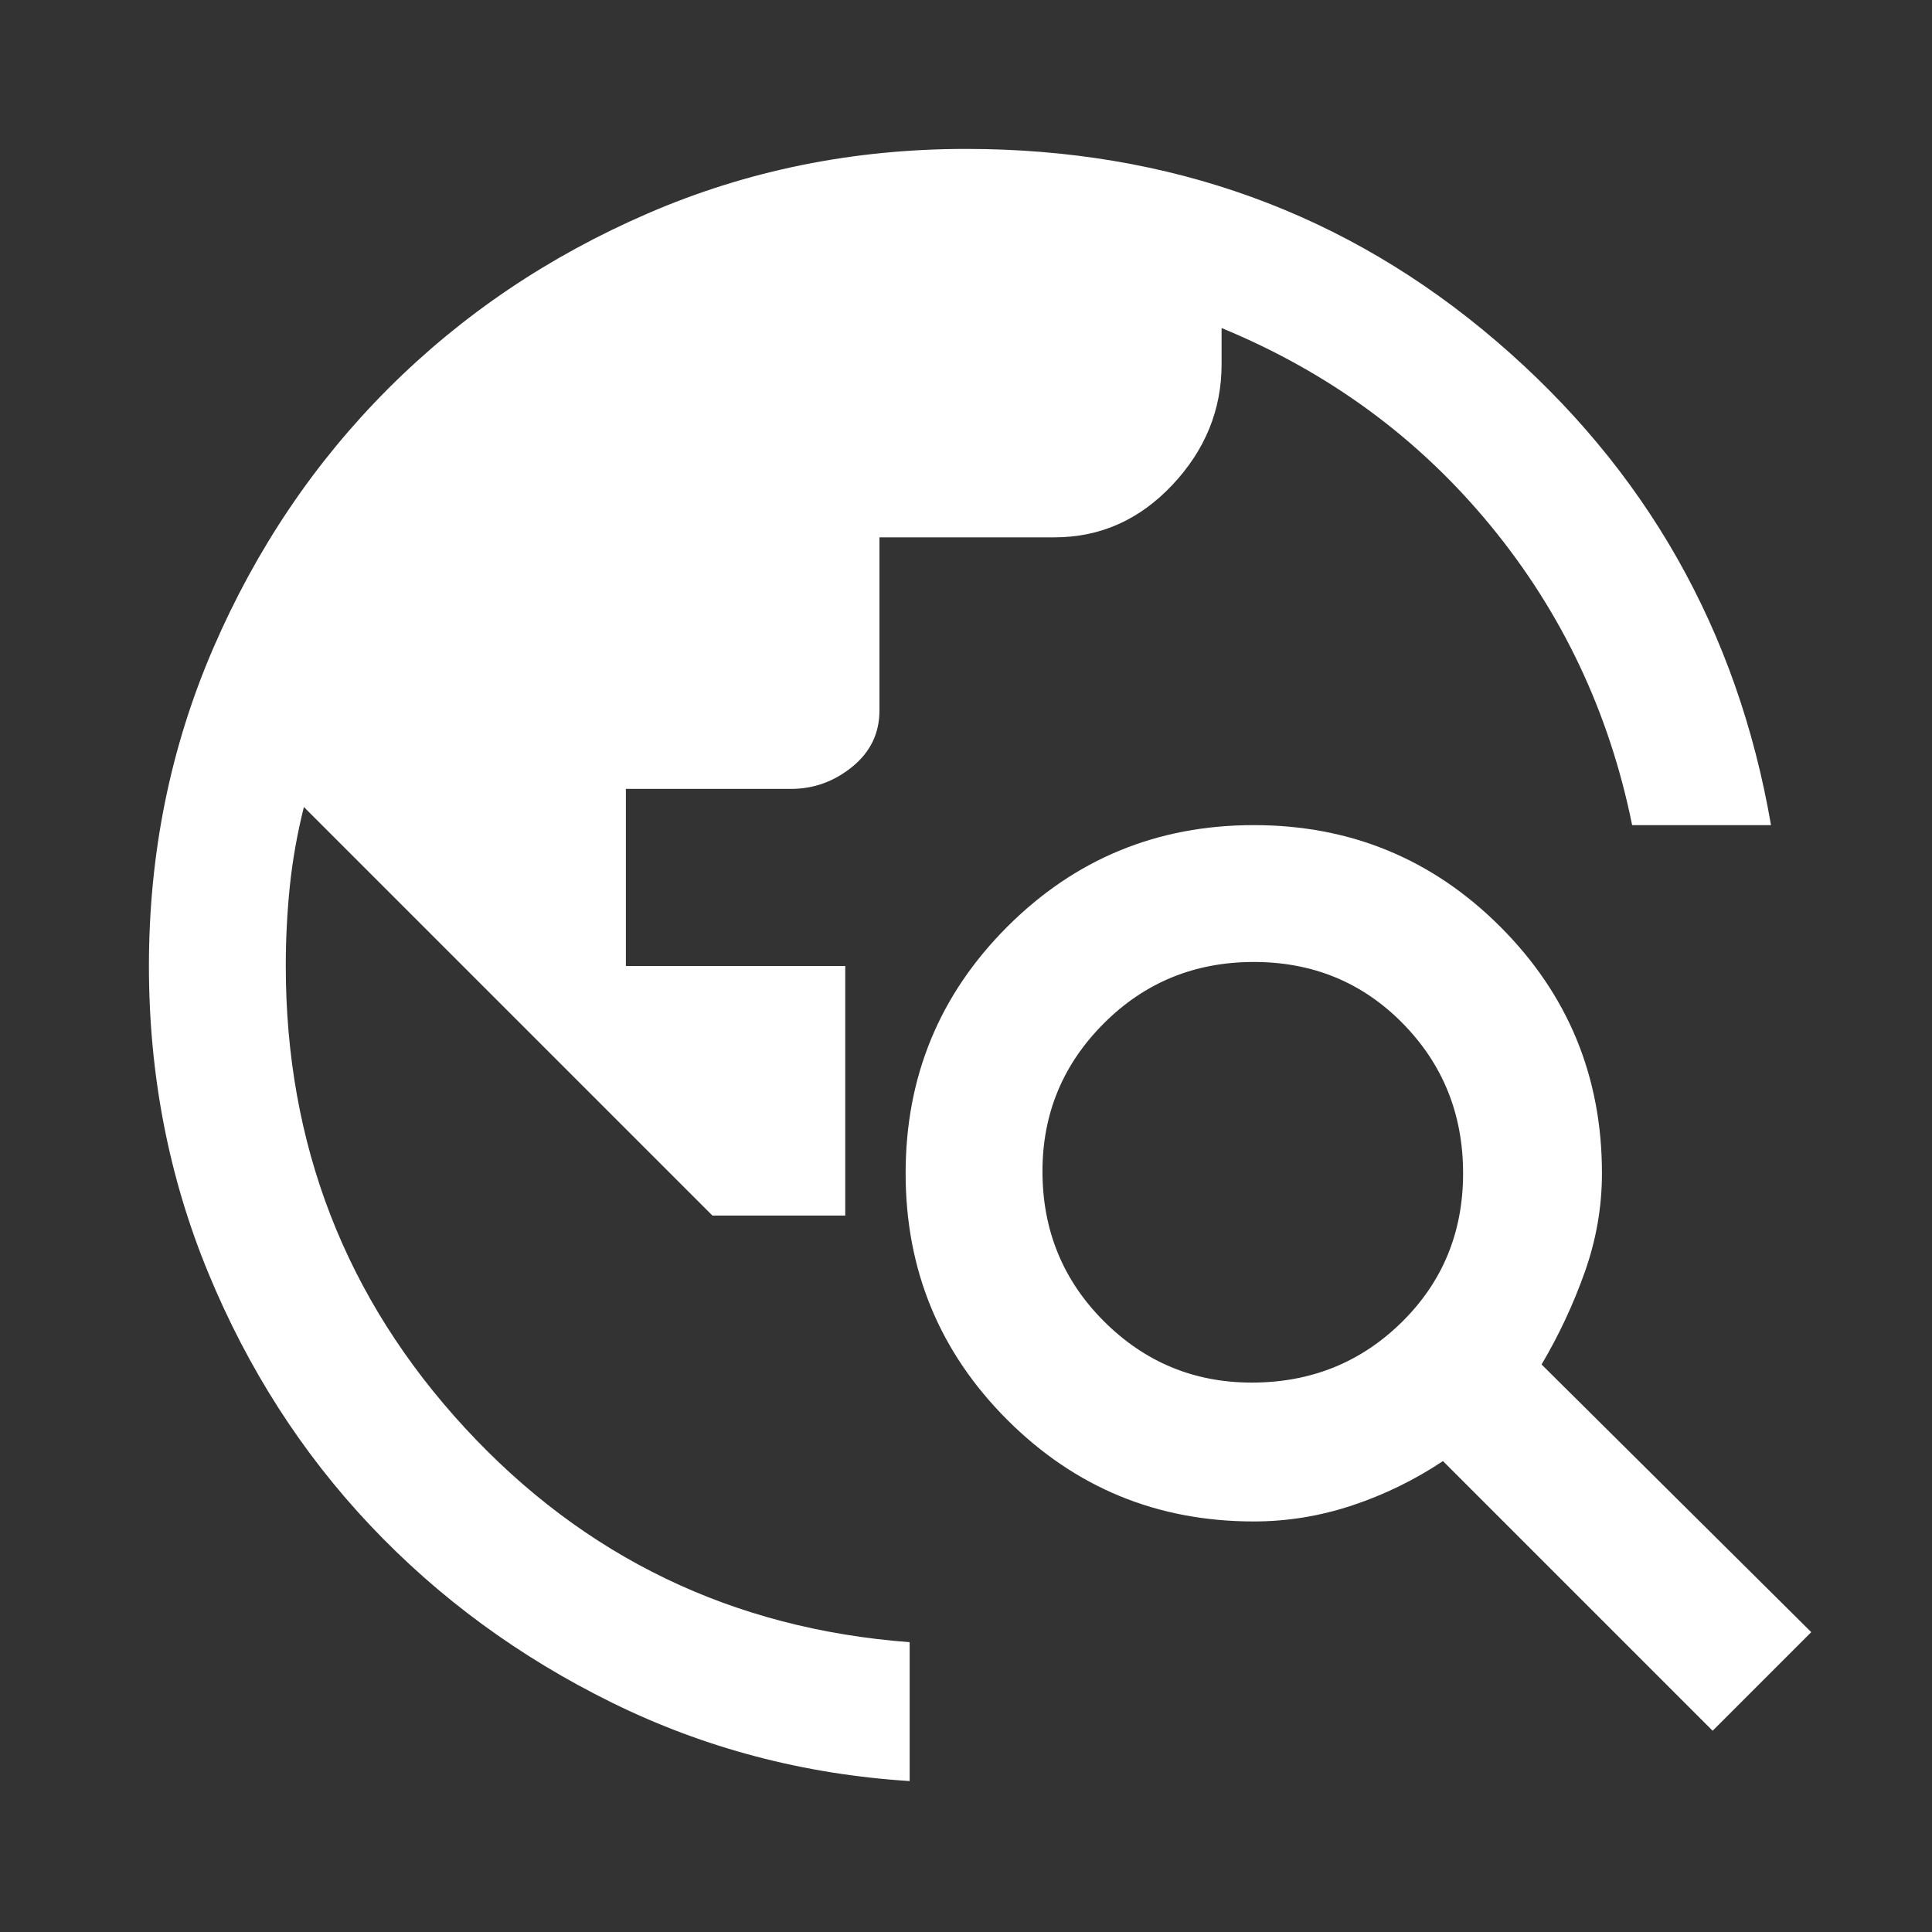 <svg xmlns="http://www.w3.org/2000/svg" height="48" width="48"><rect width="100%" height="100%" fill="#333333" stroke="none"/><path fill="#FFFFFF" d="M22.6 44.25Q18.65 44 15.2 42.3Q11.75 40.6 9.2 37.9Q6.65 35.2 5.175 31.625Q3.7 28.05 3.7 24Q3.7 19.8 5.3 16.1Q6.9 12.4 9.65 9.65Q12.4 6.9 16.1 5.3Q19.8 3.7 24 3.7Q31.6 3.7 37.175 8.475Q42.75 13.25 44 20.5H40.55Q39.7 16.3 37.025 13.05Q34.35 9.8 30.35 8.15V9.05Q30.35 10.75 29.125 12.05Q27.9 13.35 26.2 13.35H21.85V17.65Q21.85 18.5 21.175 19.05Q20.5 19.6 19.65 19.6H15.55V24H21V30.2H17.7L7.55 20.05Q7.3 21.05 7.2 22.025Q7.1 23 7.1 24Q7.1 30.65 11.55 35.475Q16 40.3 22.6 40.8ZM42.55 43 35.85 36.3Q34.8 37 33.6 37.4Q32.4 37.8 31.15 37.8Q27.55 37.8 25.025 35.275Q22.5 32.75 22.5 29.15Q22.5 25.55 25.025 23.025Q27.55 20.5 31.15 20.5Q34.75 20.5 37.275 23.025Q39.8 25.55 39.8 29.15Q39.8 30.4 39.375 31.6Q38.95 32.8 38.3 33.9L45 40.55ZM31.1 34.35Q33.3 34.35 34.825 32.85Q36.35 31.35 36.35 29.15Q36.35 26.95 34.85 25.425Q33.35 23.9 31.15 23.9Q28.95 23.9 27.425 25.425Q25.9 26.95 25.9 29.1Q25.9 31.3 27.425 32.825Q28.95 34.35 31.1 34.35Z"/></svg>